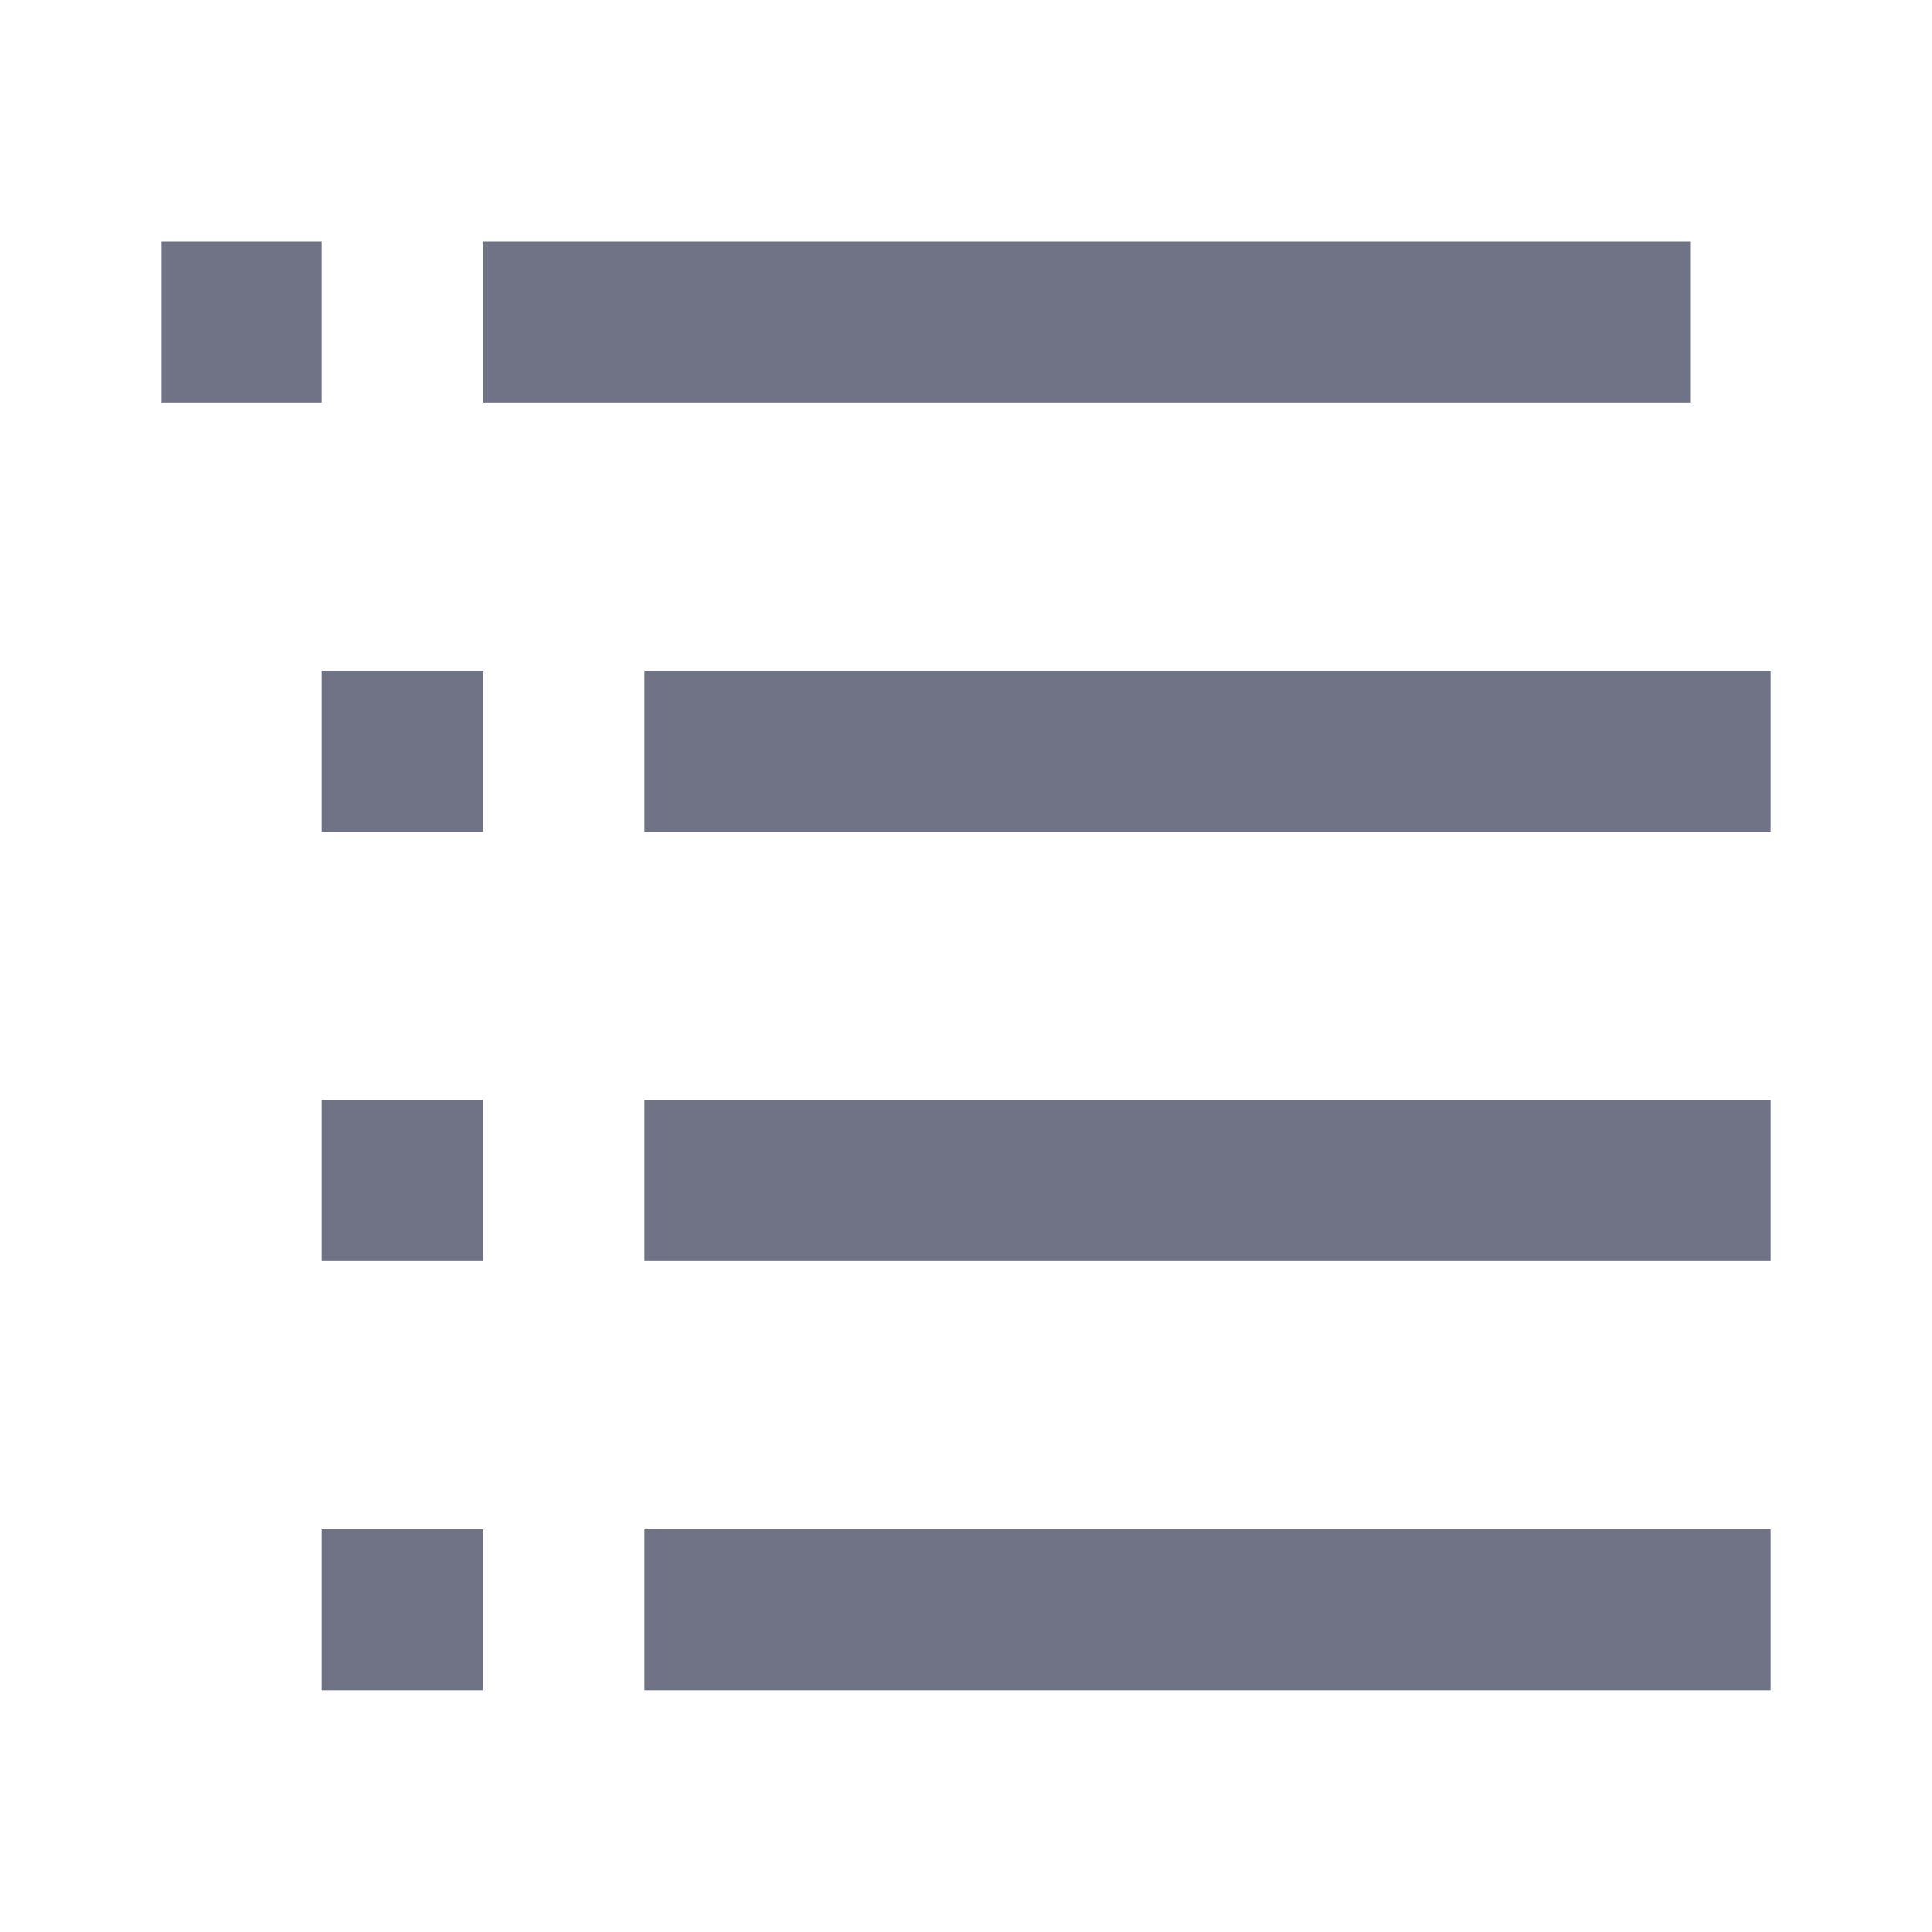 <svg width="15" height="15" viewBox="0 0 15 15" fill="none" xmlns="http://www.w3.org/2000/svg">
  <path fill-rule="evenodd" clip-rule="evenodd" d="M2.5 1.875H1.25V3.125H2.5V1.875ZM3.75 5.208H2.5V6.458H3.75V5.208ZM2.5 11.874H3.75V13.124H2.5V11.874ZM5 11.874H13.75V13.124H5V11.874ZM2.5 8.541H3.75V9.791H2.5V8.541ZM13.75 5.208H5V6.458H13.75V5.208ZM5 8.541H13.75V9.791H5V8.541ZM3.75 3.125H13.125V1.875H3.75V3.125Z" fill="#707385"/>
</svg>